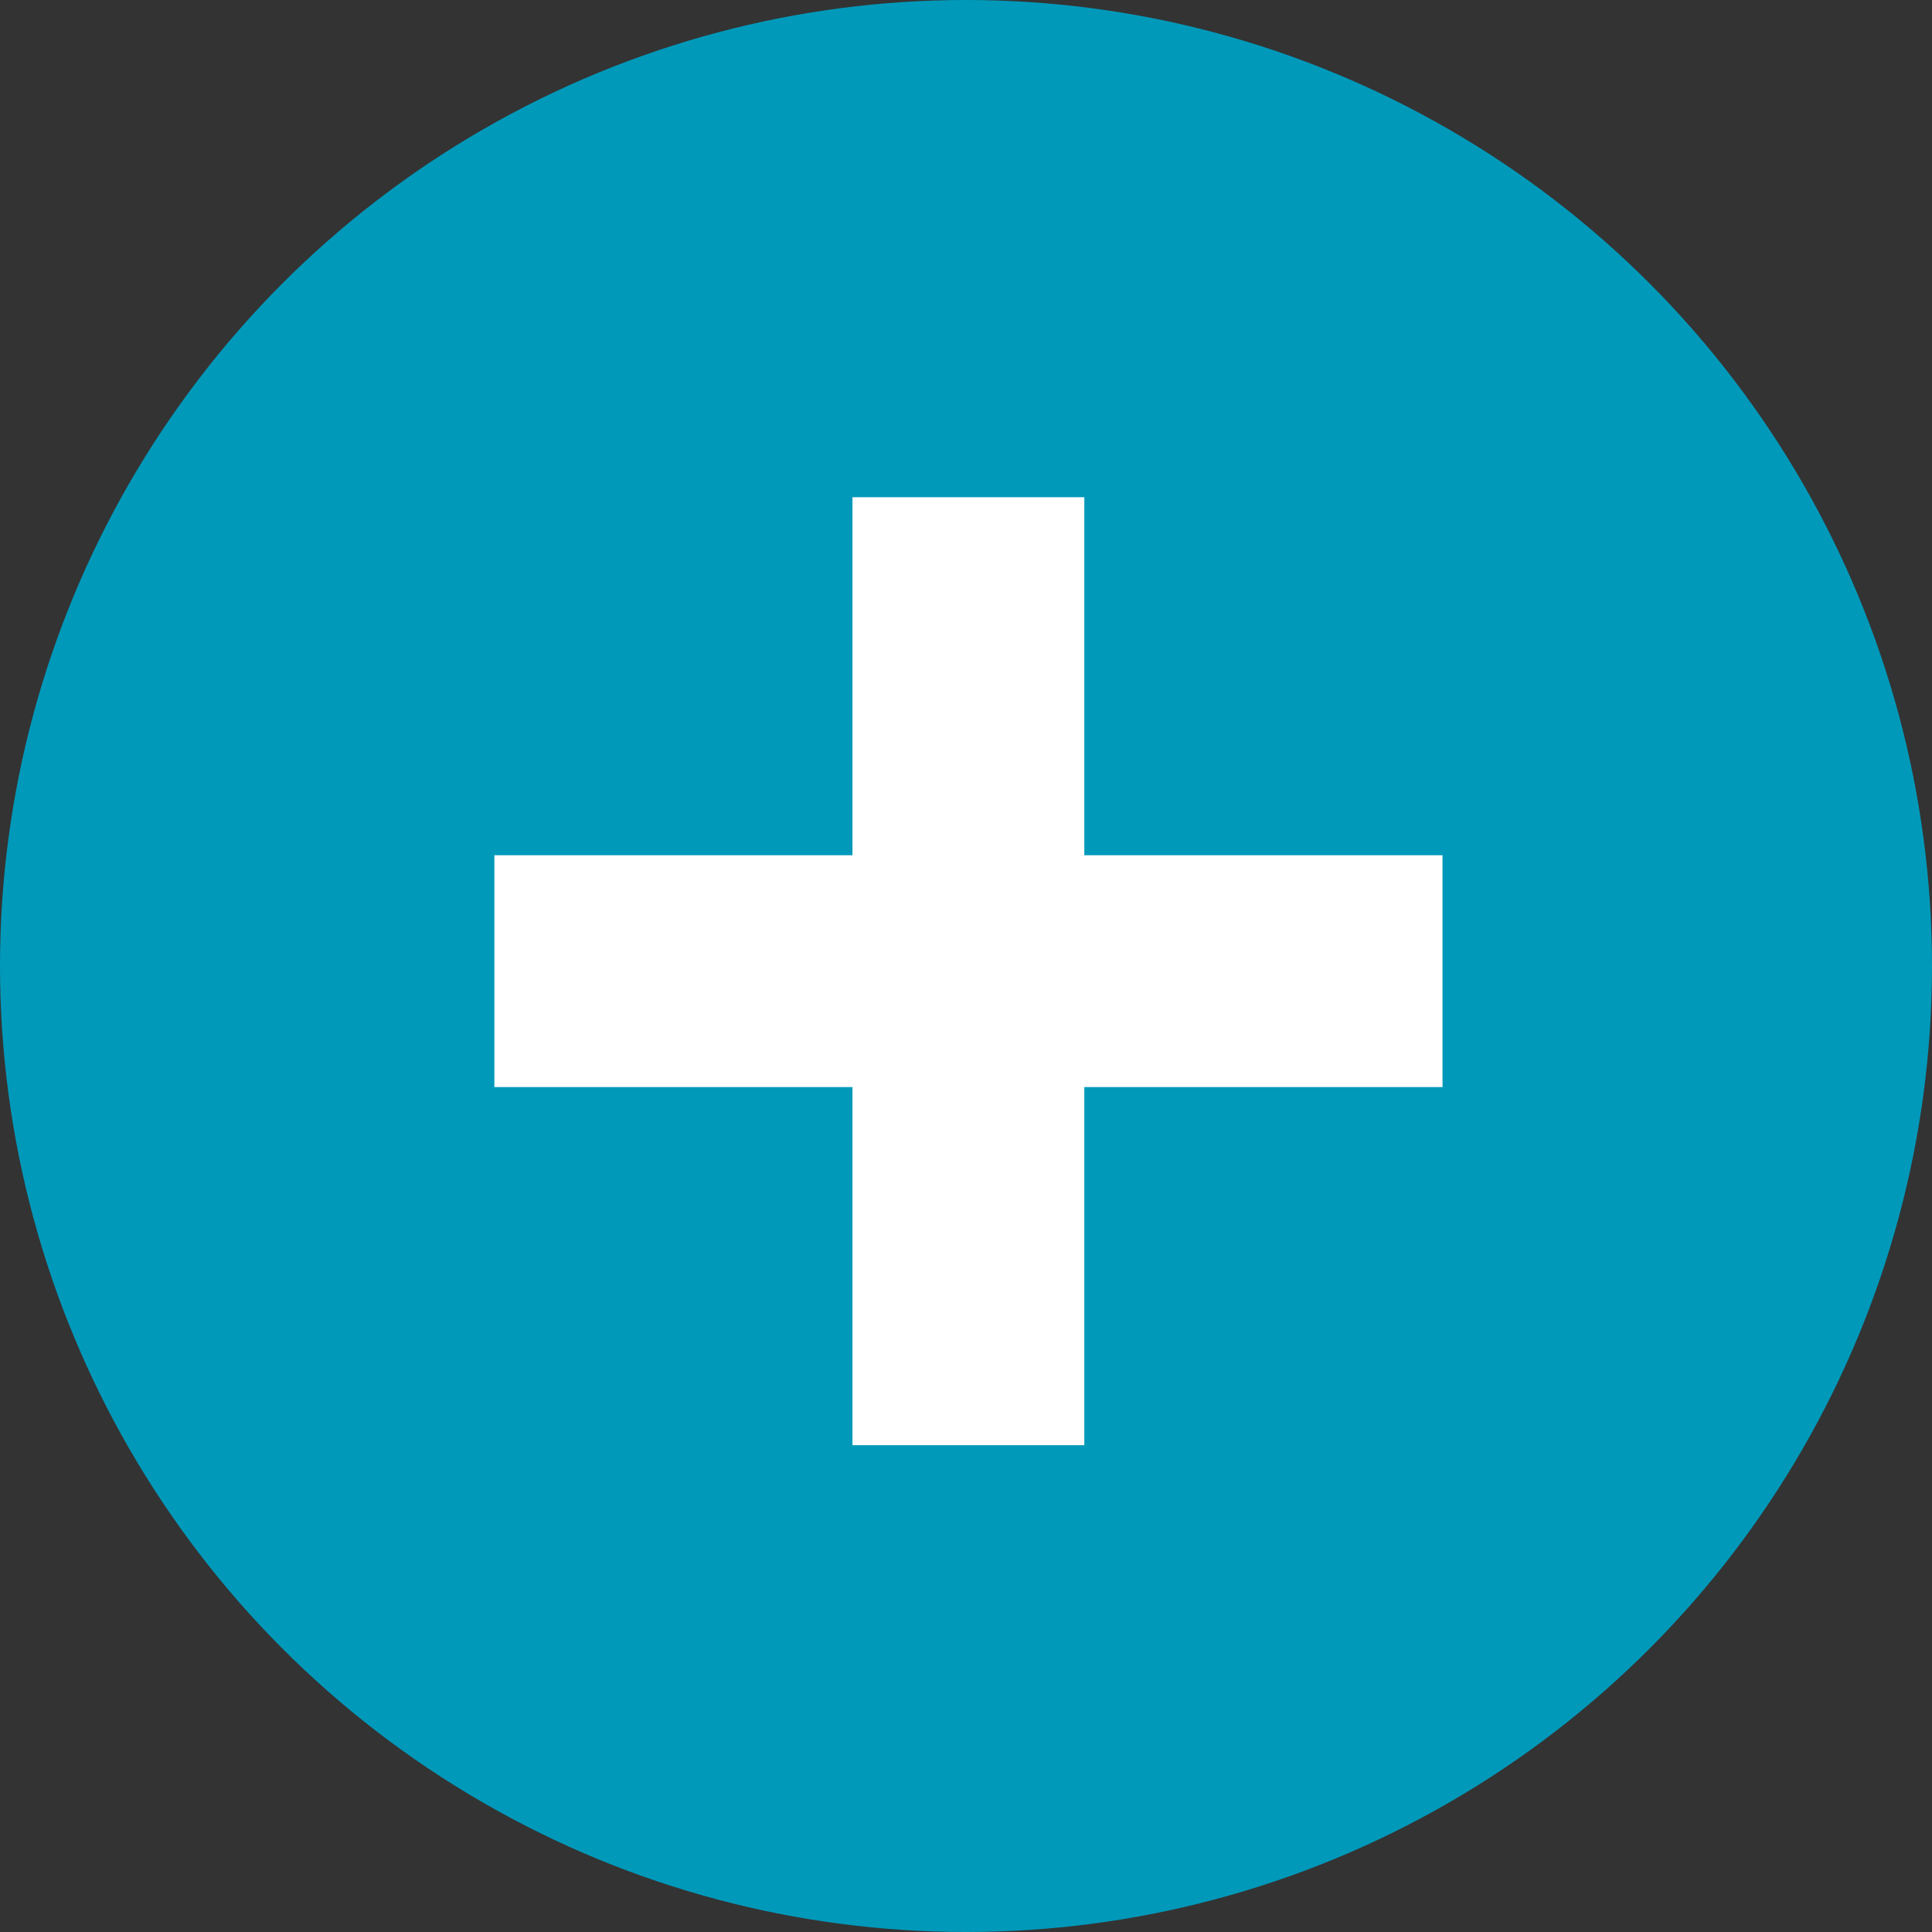 <svg xmlns="http://www.w3.org/2000/svg" width="25" height="25" viewBox="0 0 25 25"><rect x="0" y="0" width="25" height="25" fill="#333333" stroke="none"/><defs><style>.a{fill:#0099ba;}.b{fill:none;stroke:#fff;stroke-width:3px;}</style></defs><circle class="a" cx="12.5" cy="12.5" r="12.5"/><g transform="translate(6.397 6.433)"><path class="b" d="M-5587.5-14170v12.267" transform="translate(5593.634 14170.001)"/><path class="b" d="M0,0V12.269" transform="translate(12.269 6.134) rotate(90)"/></g></svg>